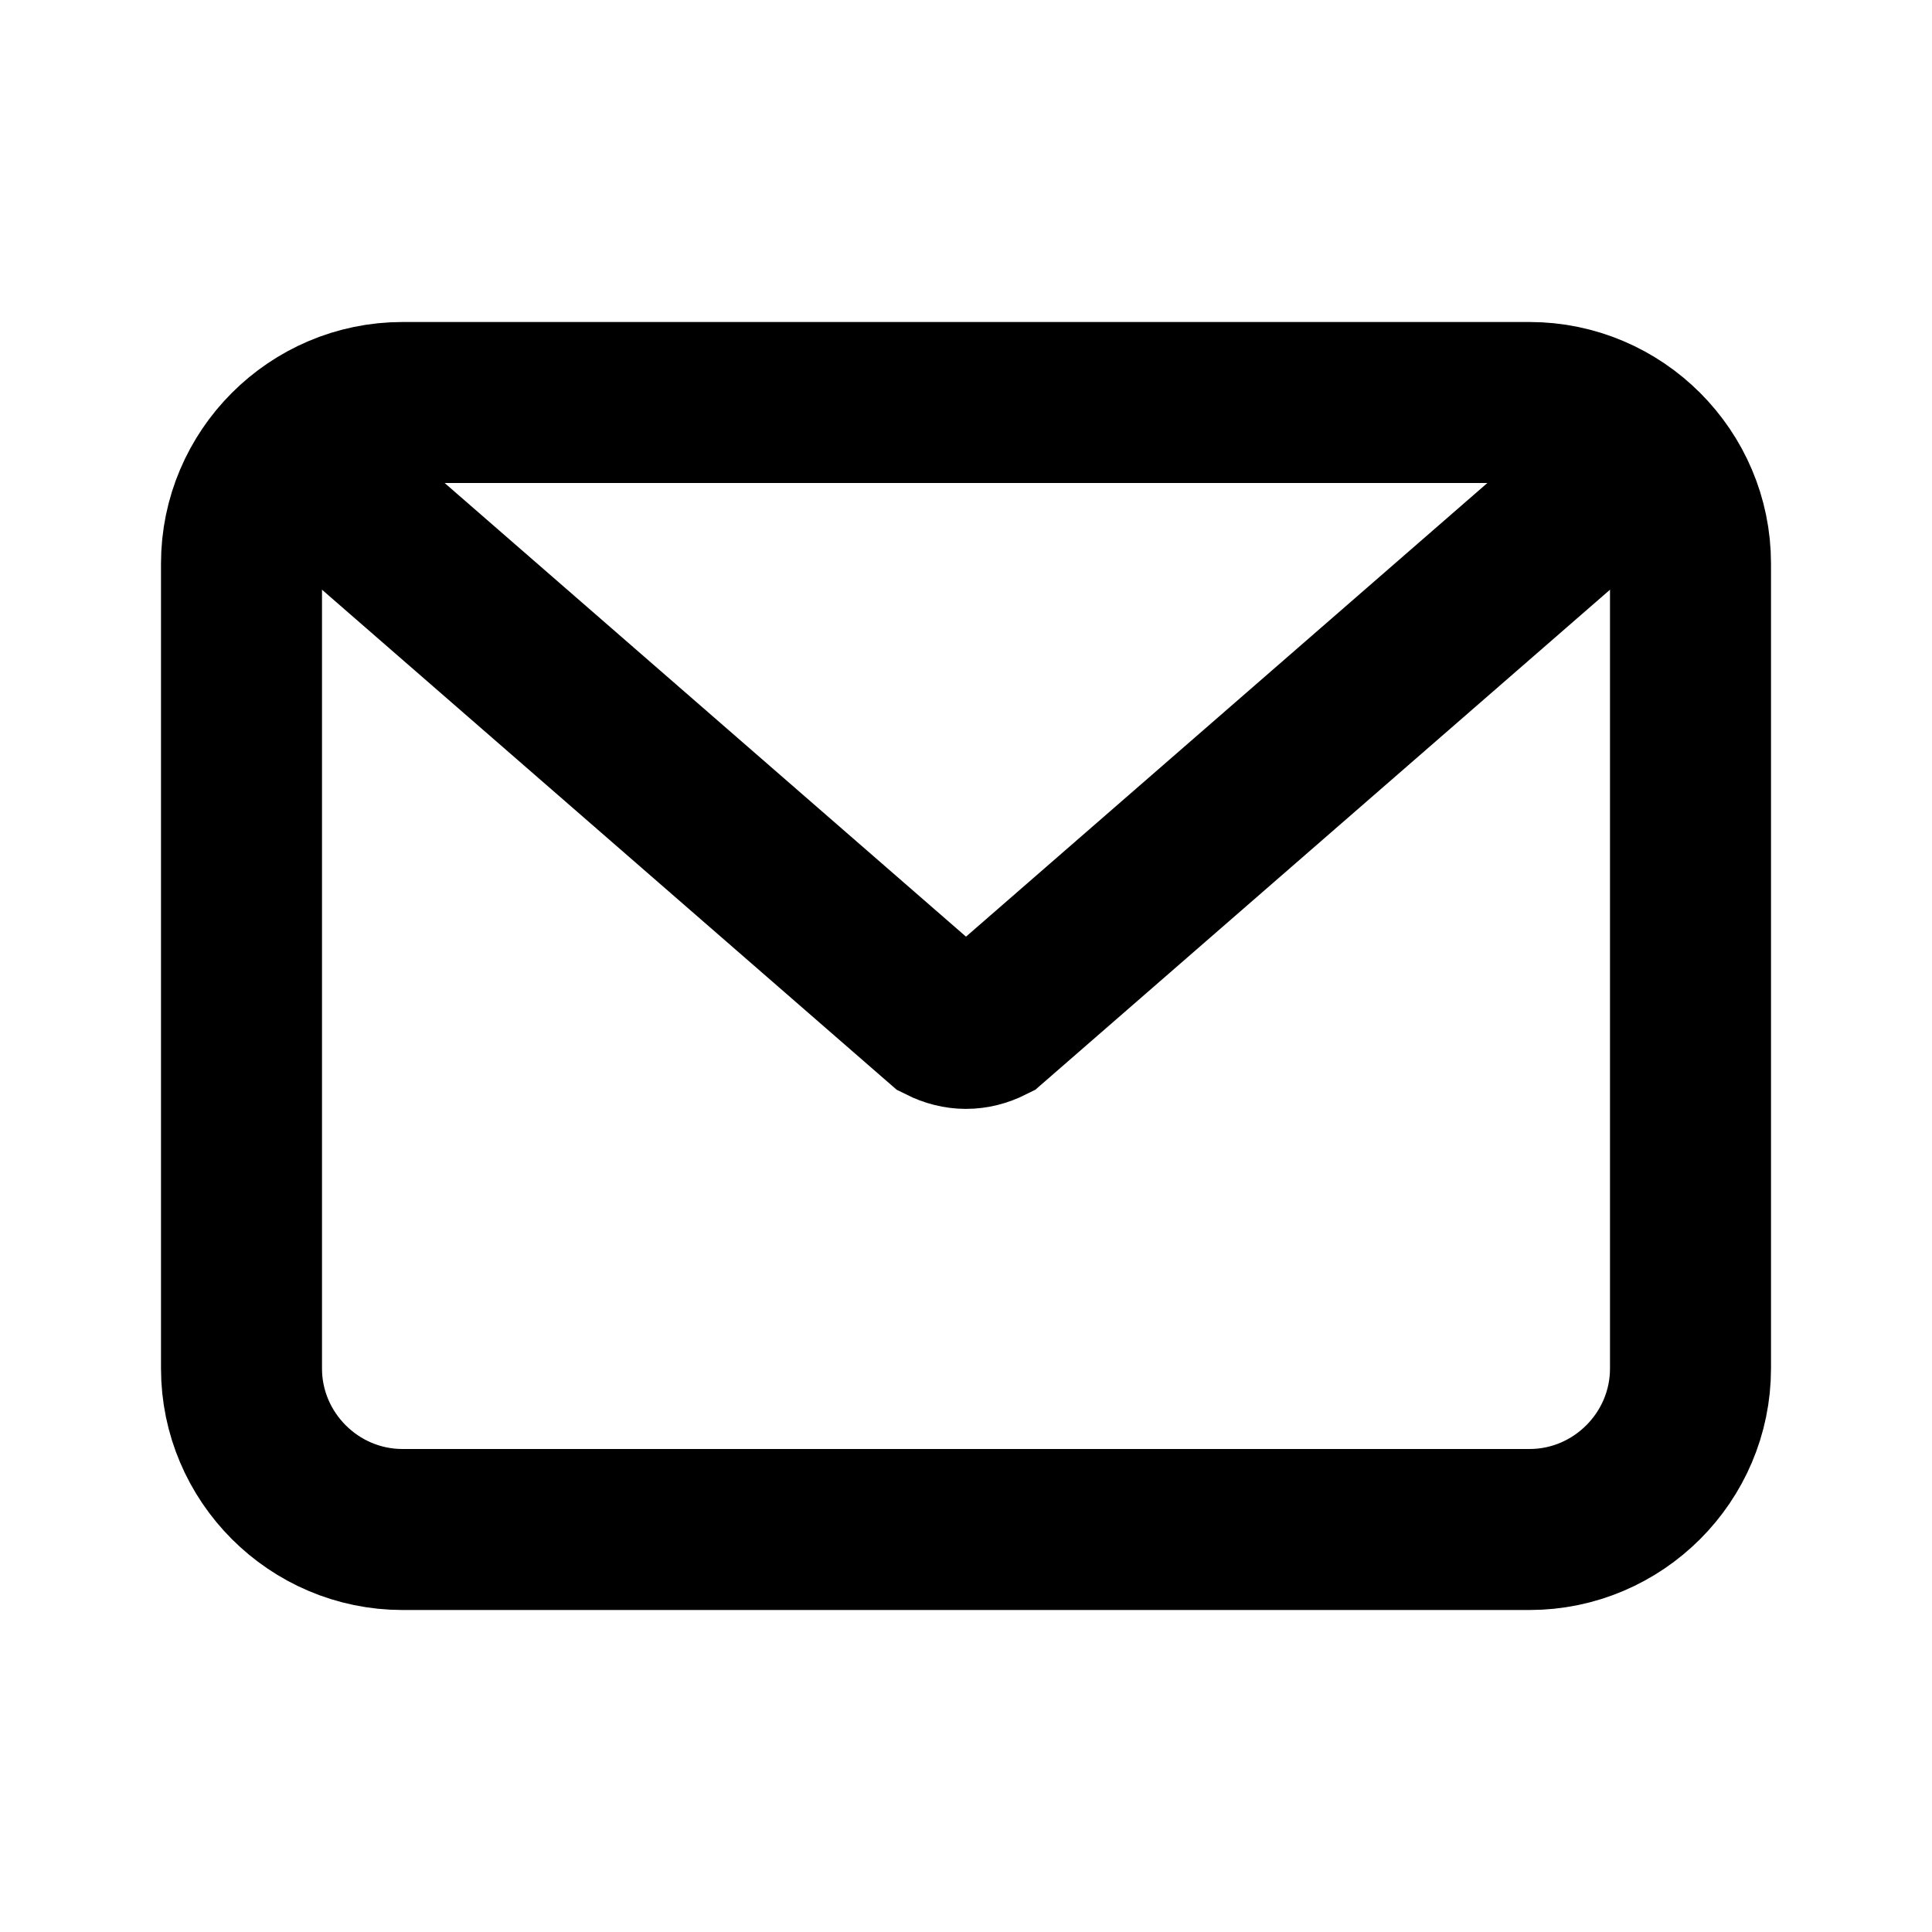 <?xml version="1.0" encoding="utf-8"?>
<!-- Generator: Adobe Illustrator 23.0.0, SVG Export Plug-In . SVG Version: 6.00 Build 0)  -->
<svg version="1.1" id="Layer_1" xmlns="http://www.w3.org/2000/svg" xmlns:xlink="http://www.w3.org/1999/xlink" x="0px" y="0px"
	 viewBox="0 0 24 24" style="enable-background:new 0 0 24 24;" xml:space="preserve">
<style type="text/css">
	.st0{fill-rule:evenodd;clip-rule:evenodd;fill:none;stroke:#000000;stroke-width:2;stroke-miterlimit:10;}
</style>
<path class="st0" d="M19,19H5c-1.1,0-2-0.9-2-2V7c0-1.1,0.9-2,2-2h14c1.1,0,2,0.9,2,2v10C21,18.1,20.1,19,19,19z"/>
<path class="st0" d="M20,6l-7.7,6.7c-0.2,0.1-0.4,0.1-0.6,0L4,6"/>
</svg>
